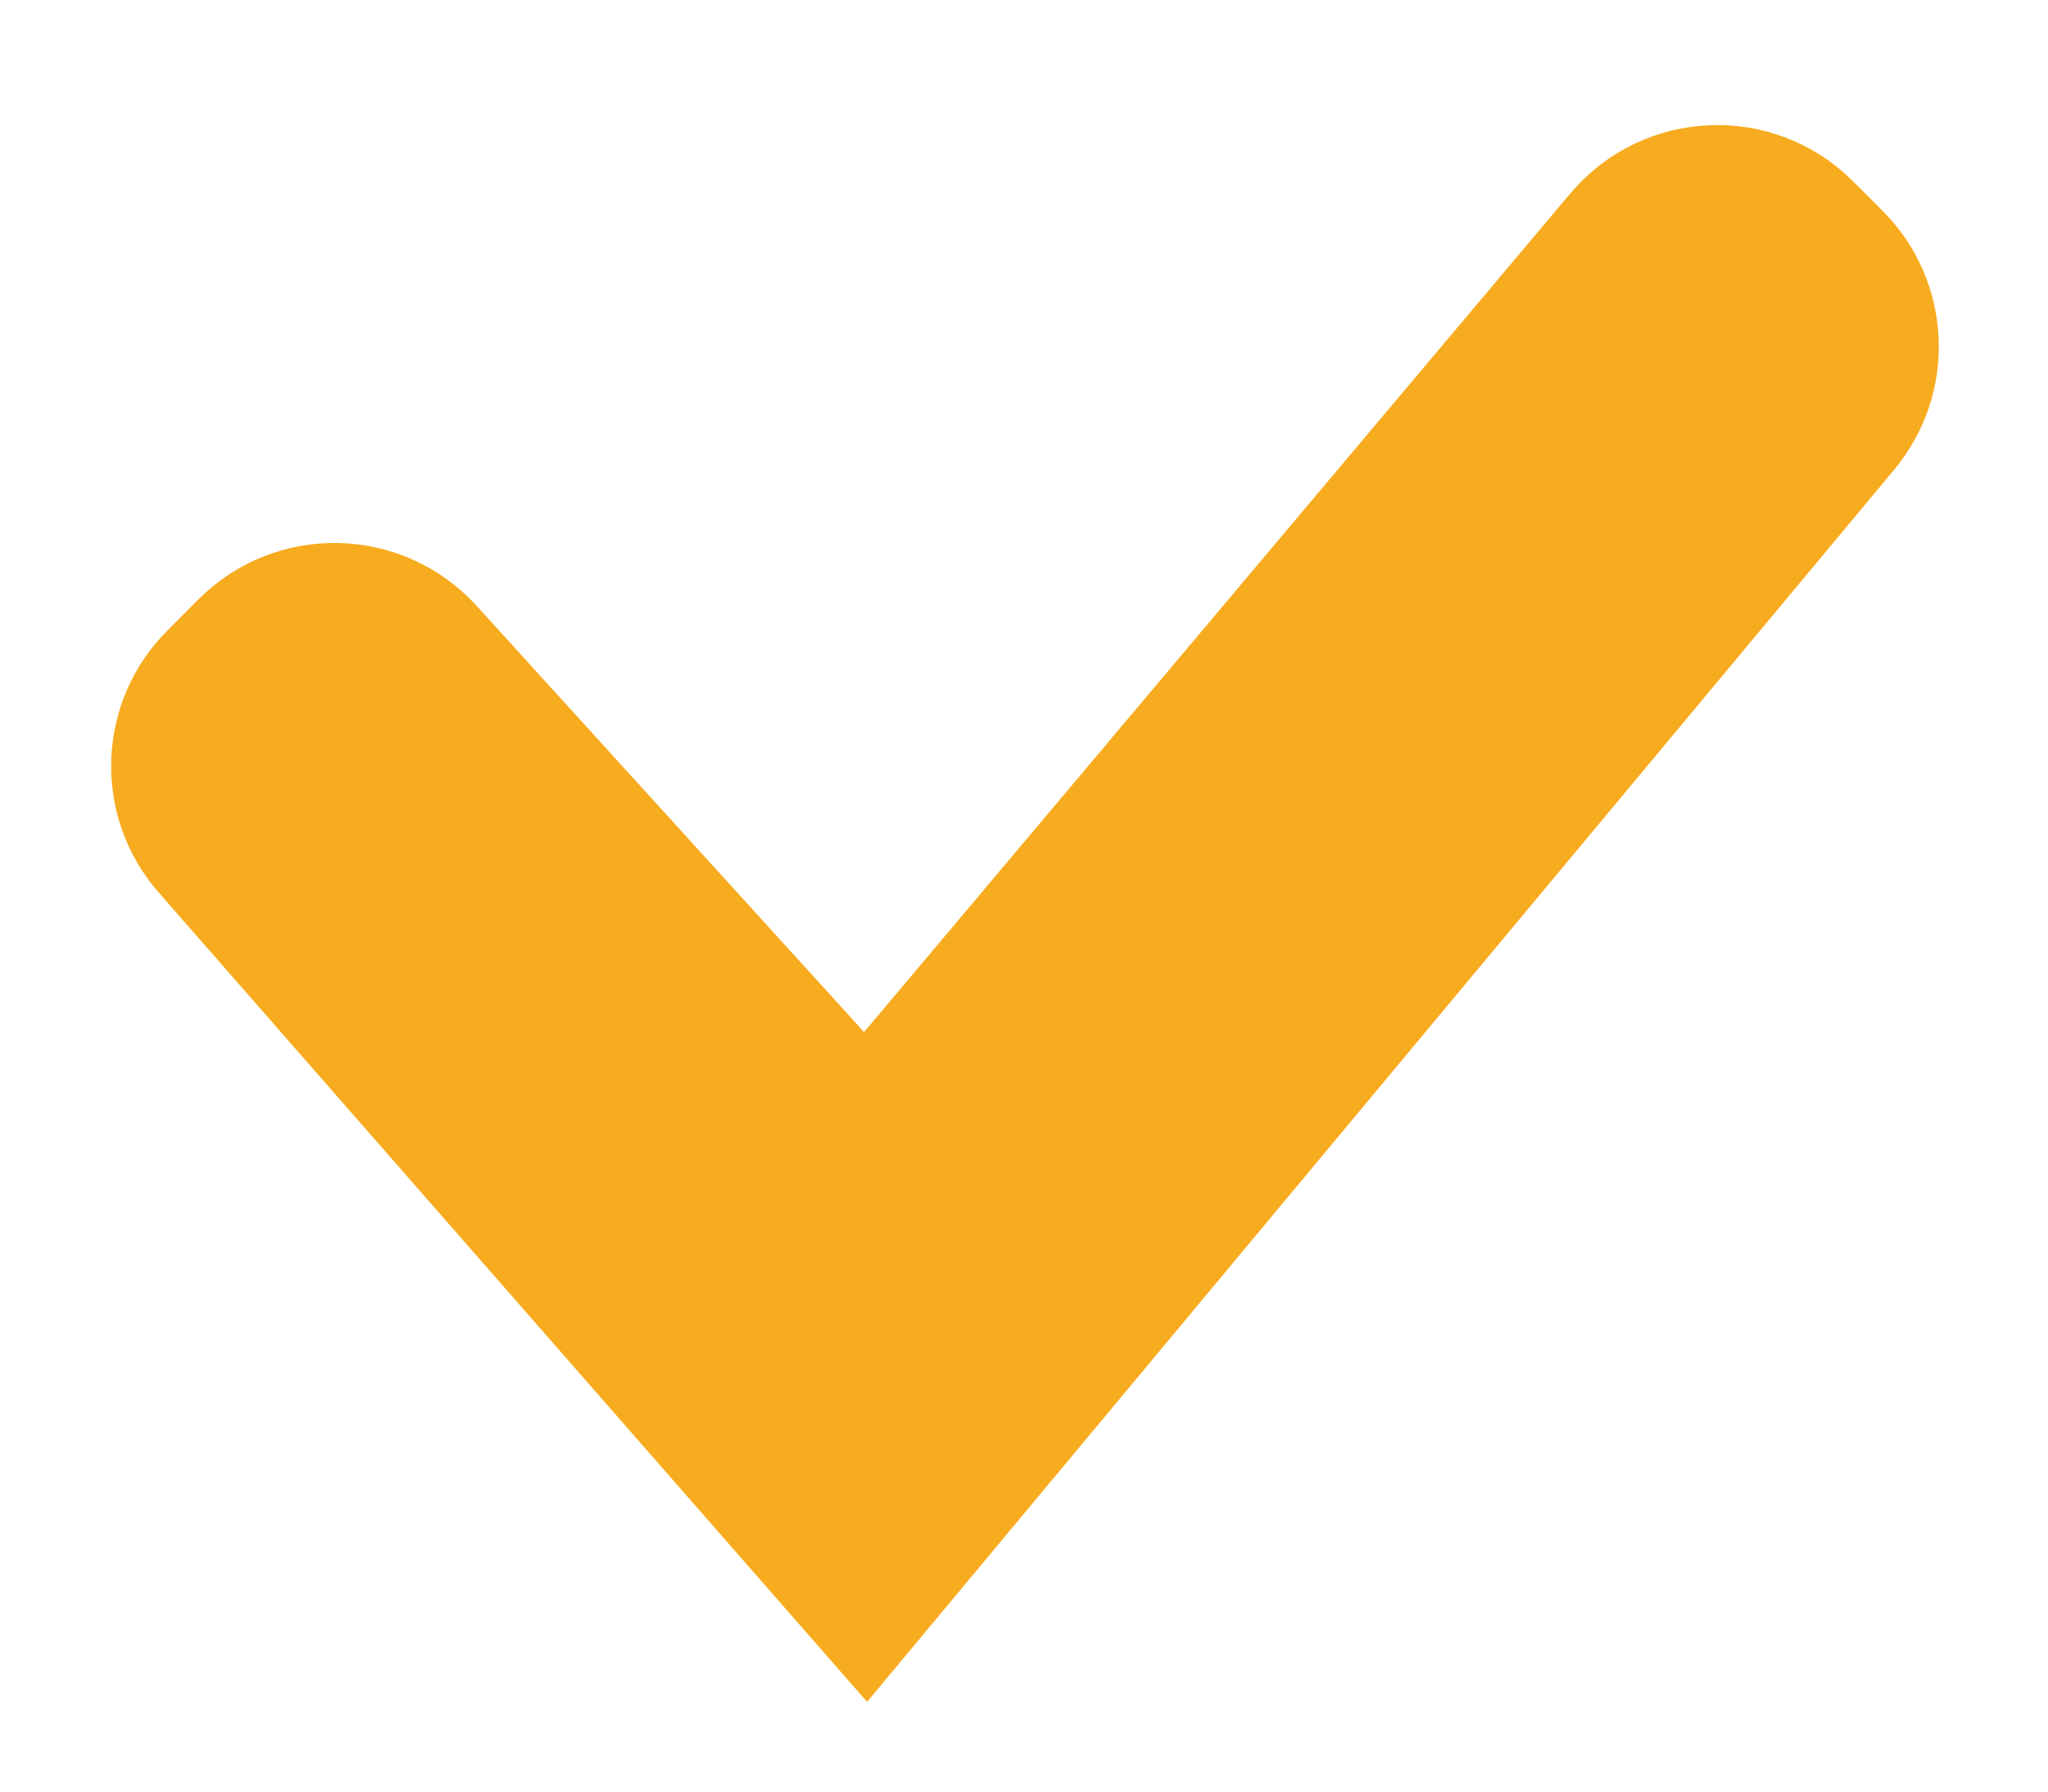 <svg width="16" height="14" viewBox="0 0 16 14" fill="none" xmlns="http://www.w3.org/2000/svg">
<path d="M1.905 5.036L1.662 5.28C1.289 5.652 1.269 6.249 1.616 6.645L6.765 12.529L14.415 3.349C14.746 2.951 14.72 2.367 14.354 2.001L14.123 1.77C13.709 1.356 13.029 1.385 12.651 1.833L6.765 8.824L3.353 5.07C2.968 4.648 2.309 4.632 1.905 5.036Z" fill="#F7AB1F" stroke="#F7AB1F"/>
</svg>
